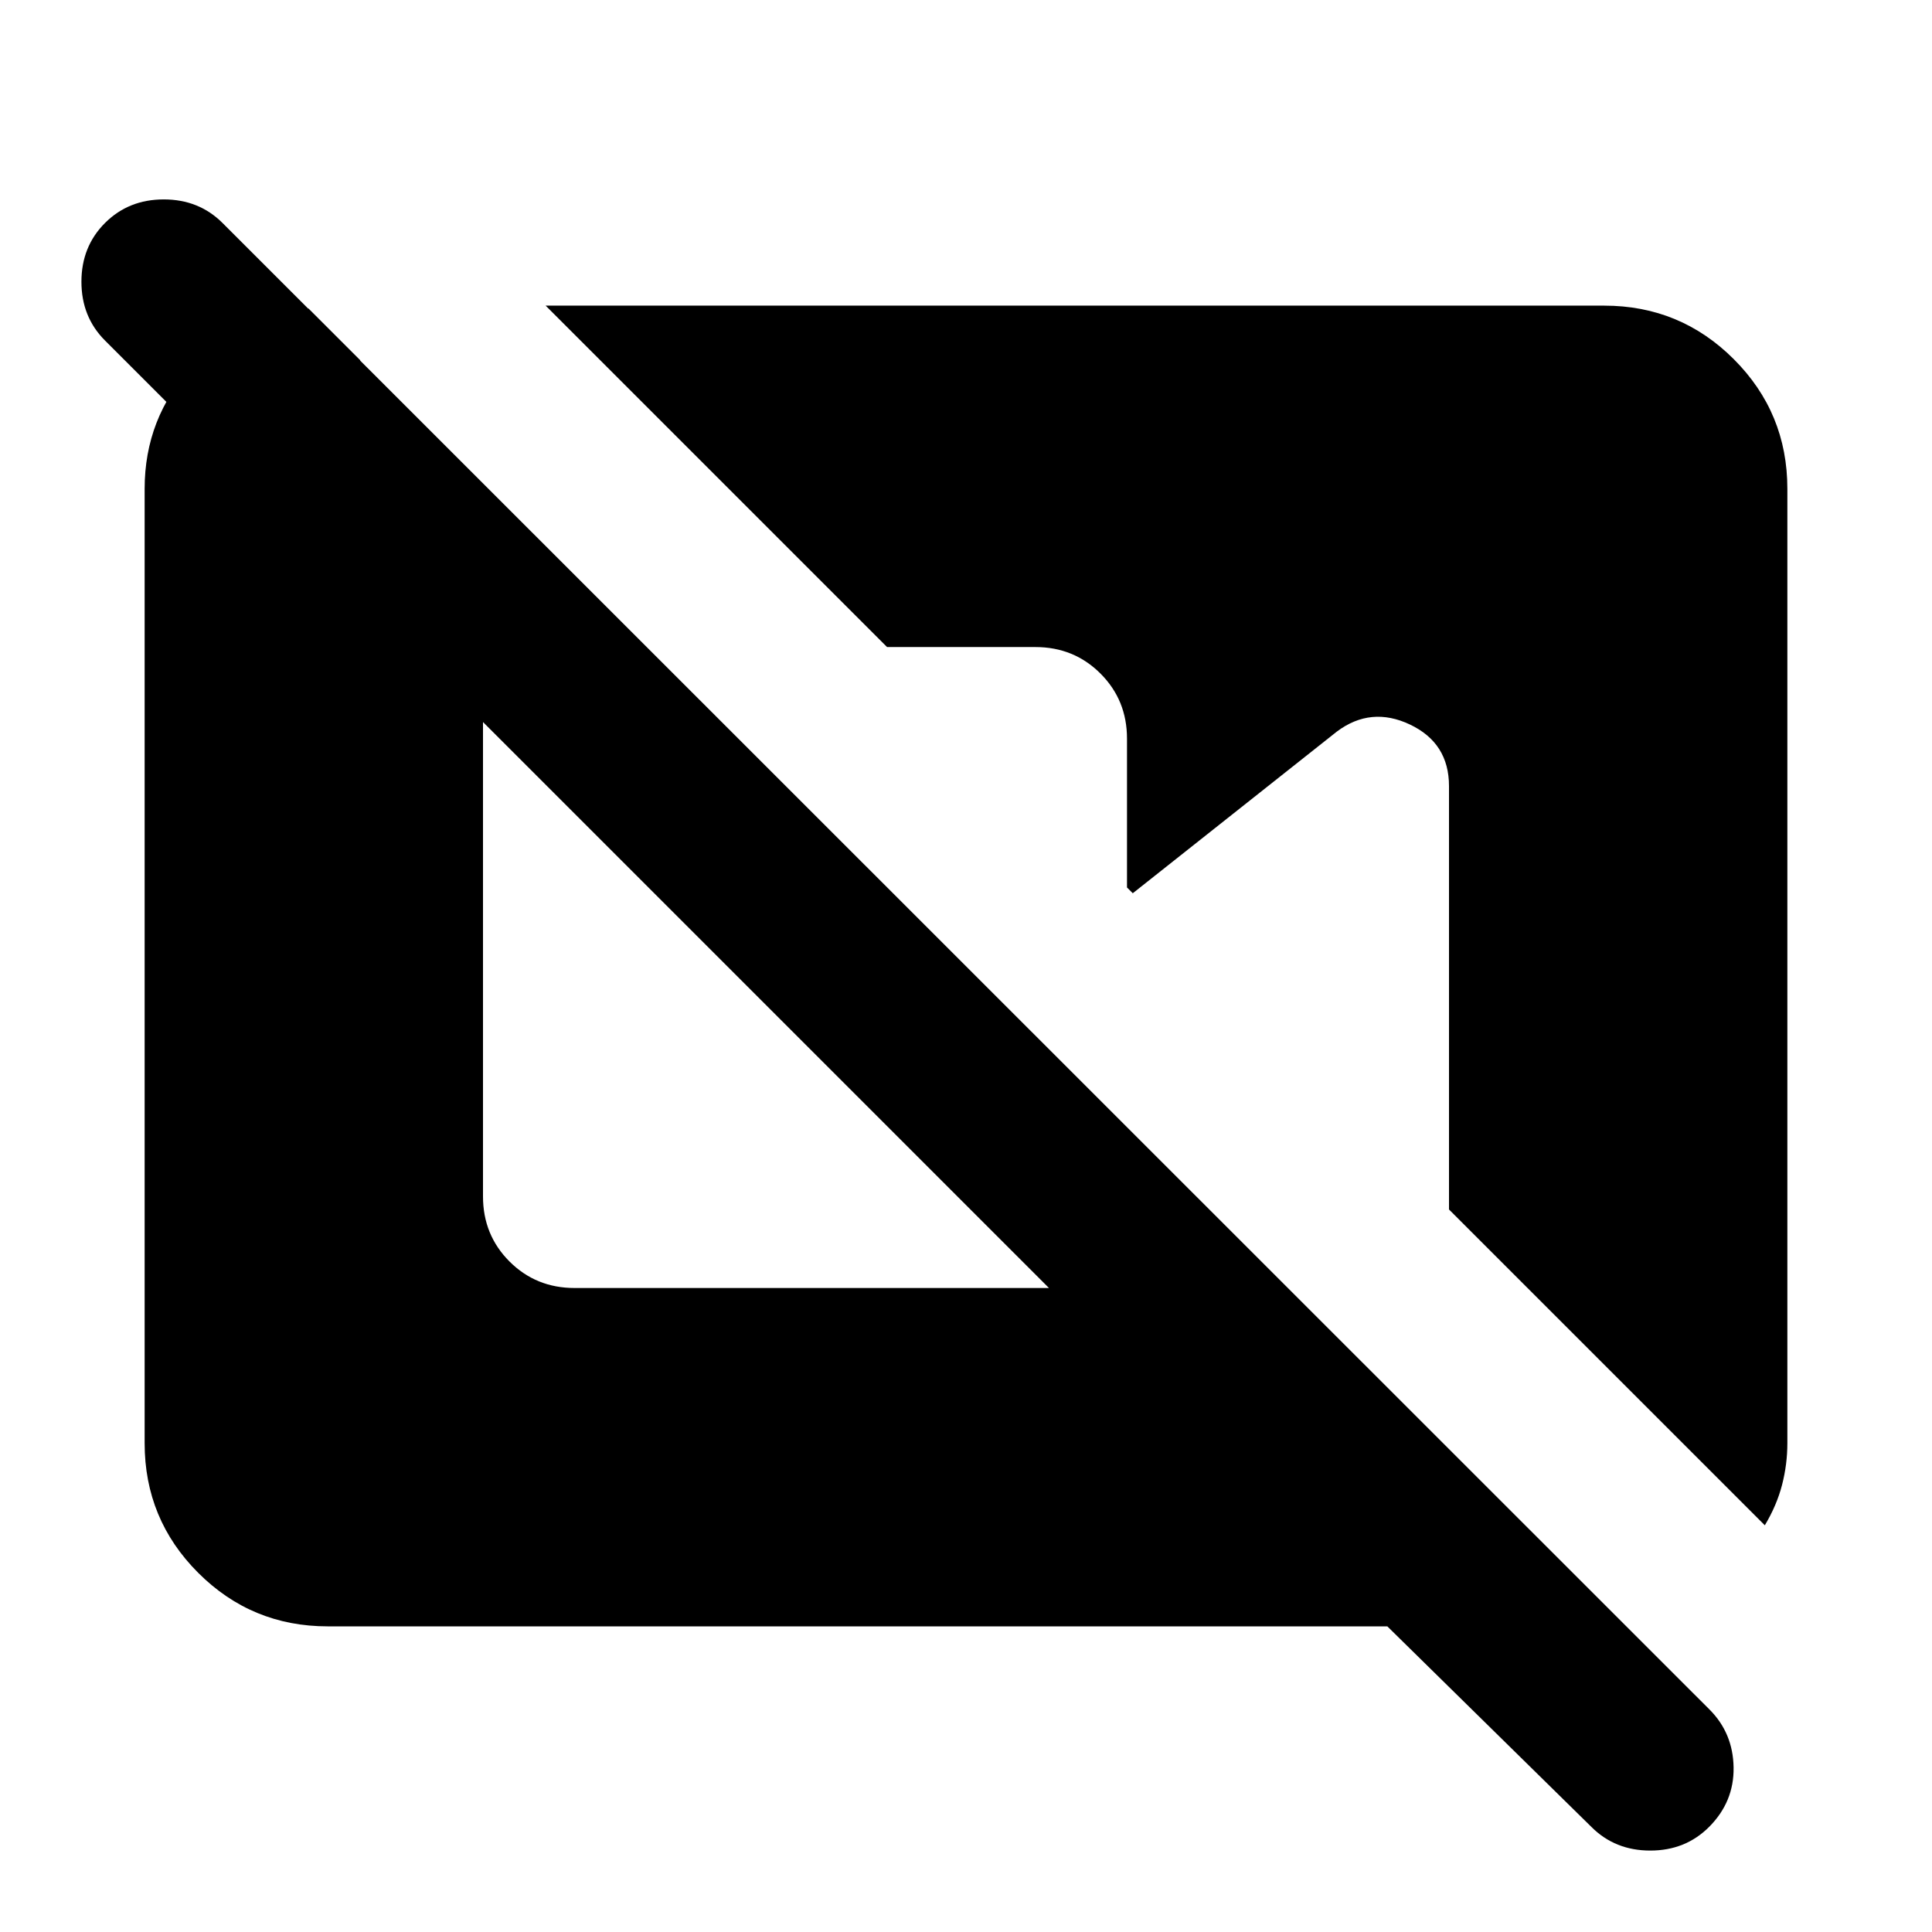 <svg xmlns="http://www.w3.org/2000/svg" height="24" viewBox="0 -960 960 960" width="24"><path d="M162.87-151.87q-37.78 0-64.39-26.61t-26.61-64.39v-474.26q0-35.15 23.62-60.8 23.62-25.66 57.81-28.77l25.68 25.68V-664L52.17-790.8Q40.46-802.52 40.46-820q0-17.48 11.71-29.2 11.72-11.71 29.2-11.71 17.48 0 29.2 11.71l738.86 738.63q11.72 11.72 11.98 28.82.26 17.1-12.21 29.58-11.72 11.71-29.2 11.71-17.48 0-29.2-11.71l-101.45-99.7H162.87Zm714.06-50.22L720-359.02v-210.37q0-21.39-19.39-30.59-19.39-9.19-36.31 3.48l-101.43 80.35-2.87-2.87v-73.96q0-19.15-13.17-32.32-13.18-13.18-32.33-13.18h-73.72L271.13-808.13h526q37.78 0 64.39 26.61t26.61 64.39v474.26q0 10.44-2.62 20.63-2.62 10.2-8.58 20.15ZM285.5-320h235.72L240-601.22v235.72q0 19.15 13.17 32.33Q266.35-320 285.5-320Z"/></svg>